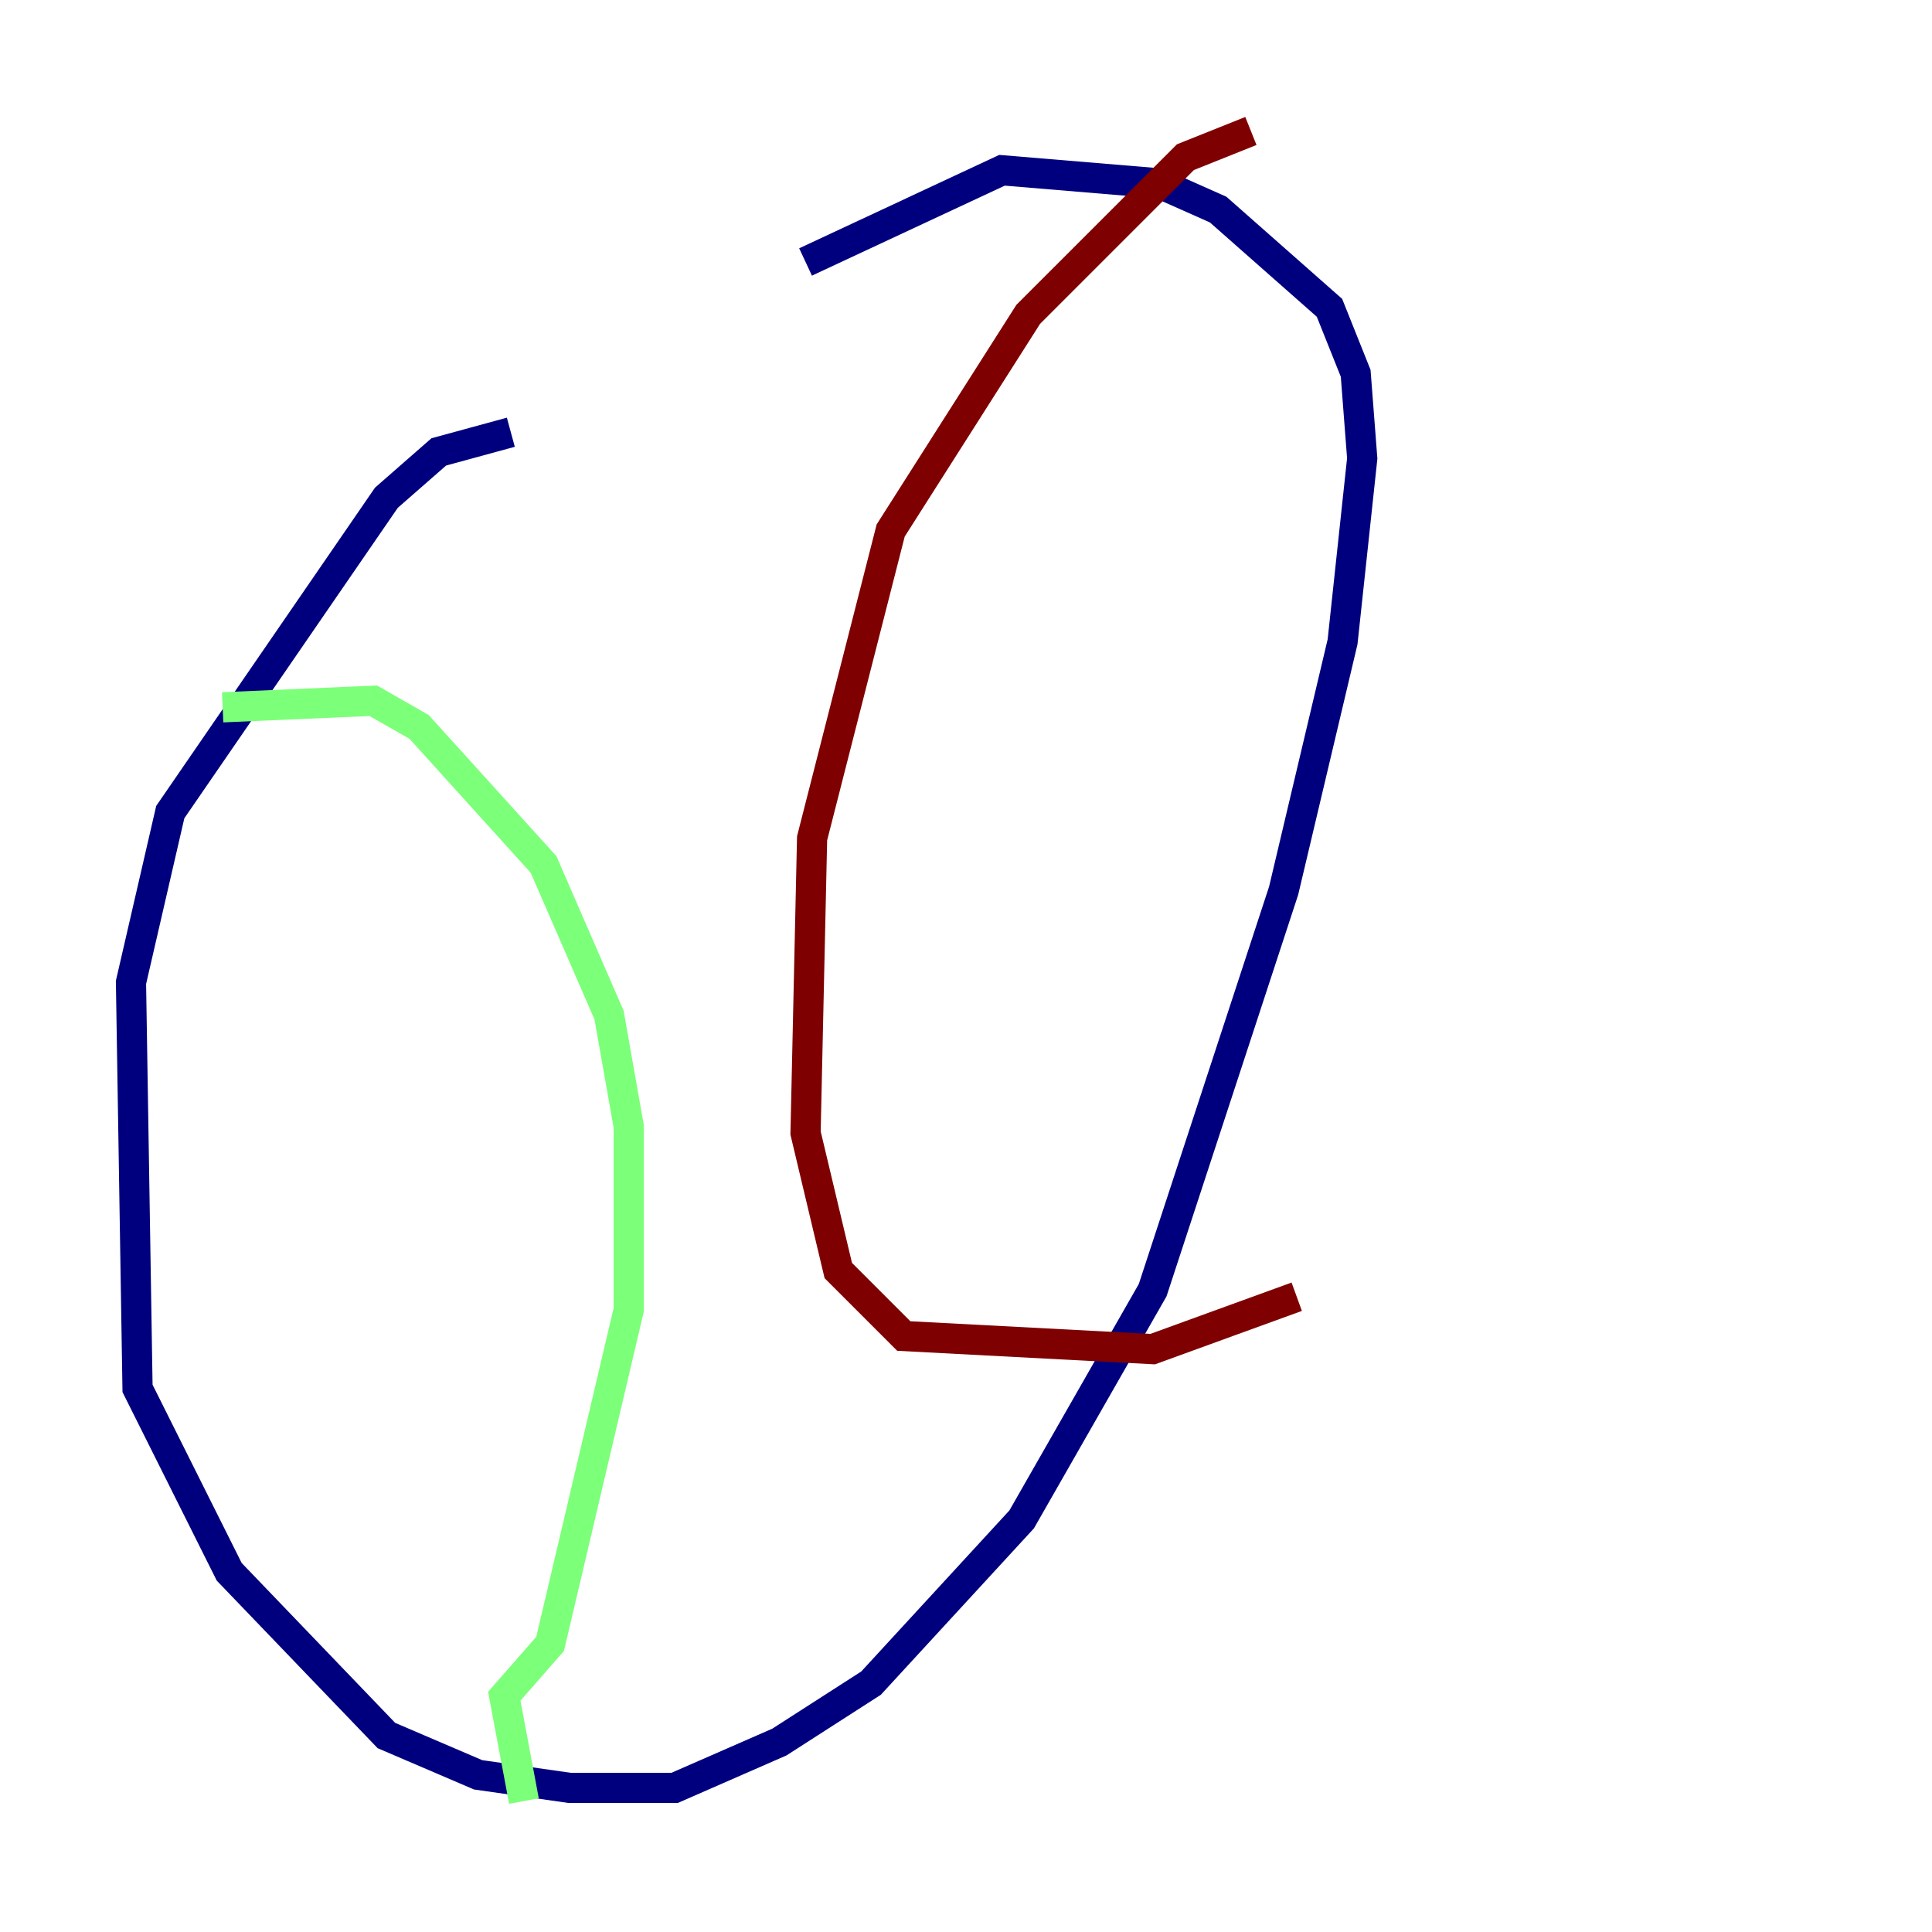 <?xml version="1.0" encoding="utf-8" ?>
<svg baseProfile="tiny" height="128" version="1.2" viewBox="0,0,128,128" width="128" xmlns="http://www.w3.org/2000/svg" xmlns:ev="http://www.w3.org/2001/xml-events" xmlns:xlink="http://www.w3.org/1999/xlink"><defs /><polyline fill="none" points="33.844,28.637 29.071,29.939 25.6,32.976 11.281,53.803 8.678,65.085 9.112,91.986 15.186,104.136 25.6,114.983 31.675,117.586 37.749,118.454 44.691,118.454 51.634,115.417 57.709,111.512 67.688,100.664 76.366,85.478 85.044,59.01 88.949,42.522 90.251,30.373 89.817,24.732 88.081,20.393 80.705,13.885 76.8,12.149 66.386,11.281 53.37,17.356" stroke="#00007f" stroke-width="2" /><polyline fill="none" points="14.752,46.861 24.732,46.427 27.77,48.163 36.014,57.275 40.352,67.254 41.654,74.63 41.654,86.78 36.447,108.909 33.41,112.38 34.712,119.322" stroke="#7cff79" stroke-width="2" /><polyline fill="none" points="82.875,8.678 78.536,10.414 68.122,20.827 59.01,35.146 53.803,55.539 53.37,75.064 55.539,84.176 59.878,88.515 76.366,89.383 85.912,85.912" stroke="#7f0000" stroke-width="2" /></svg>